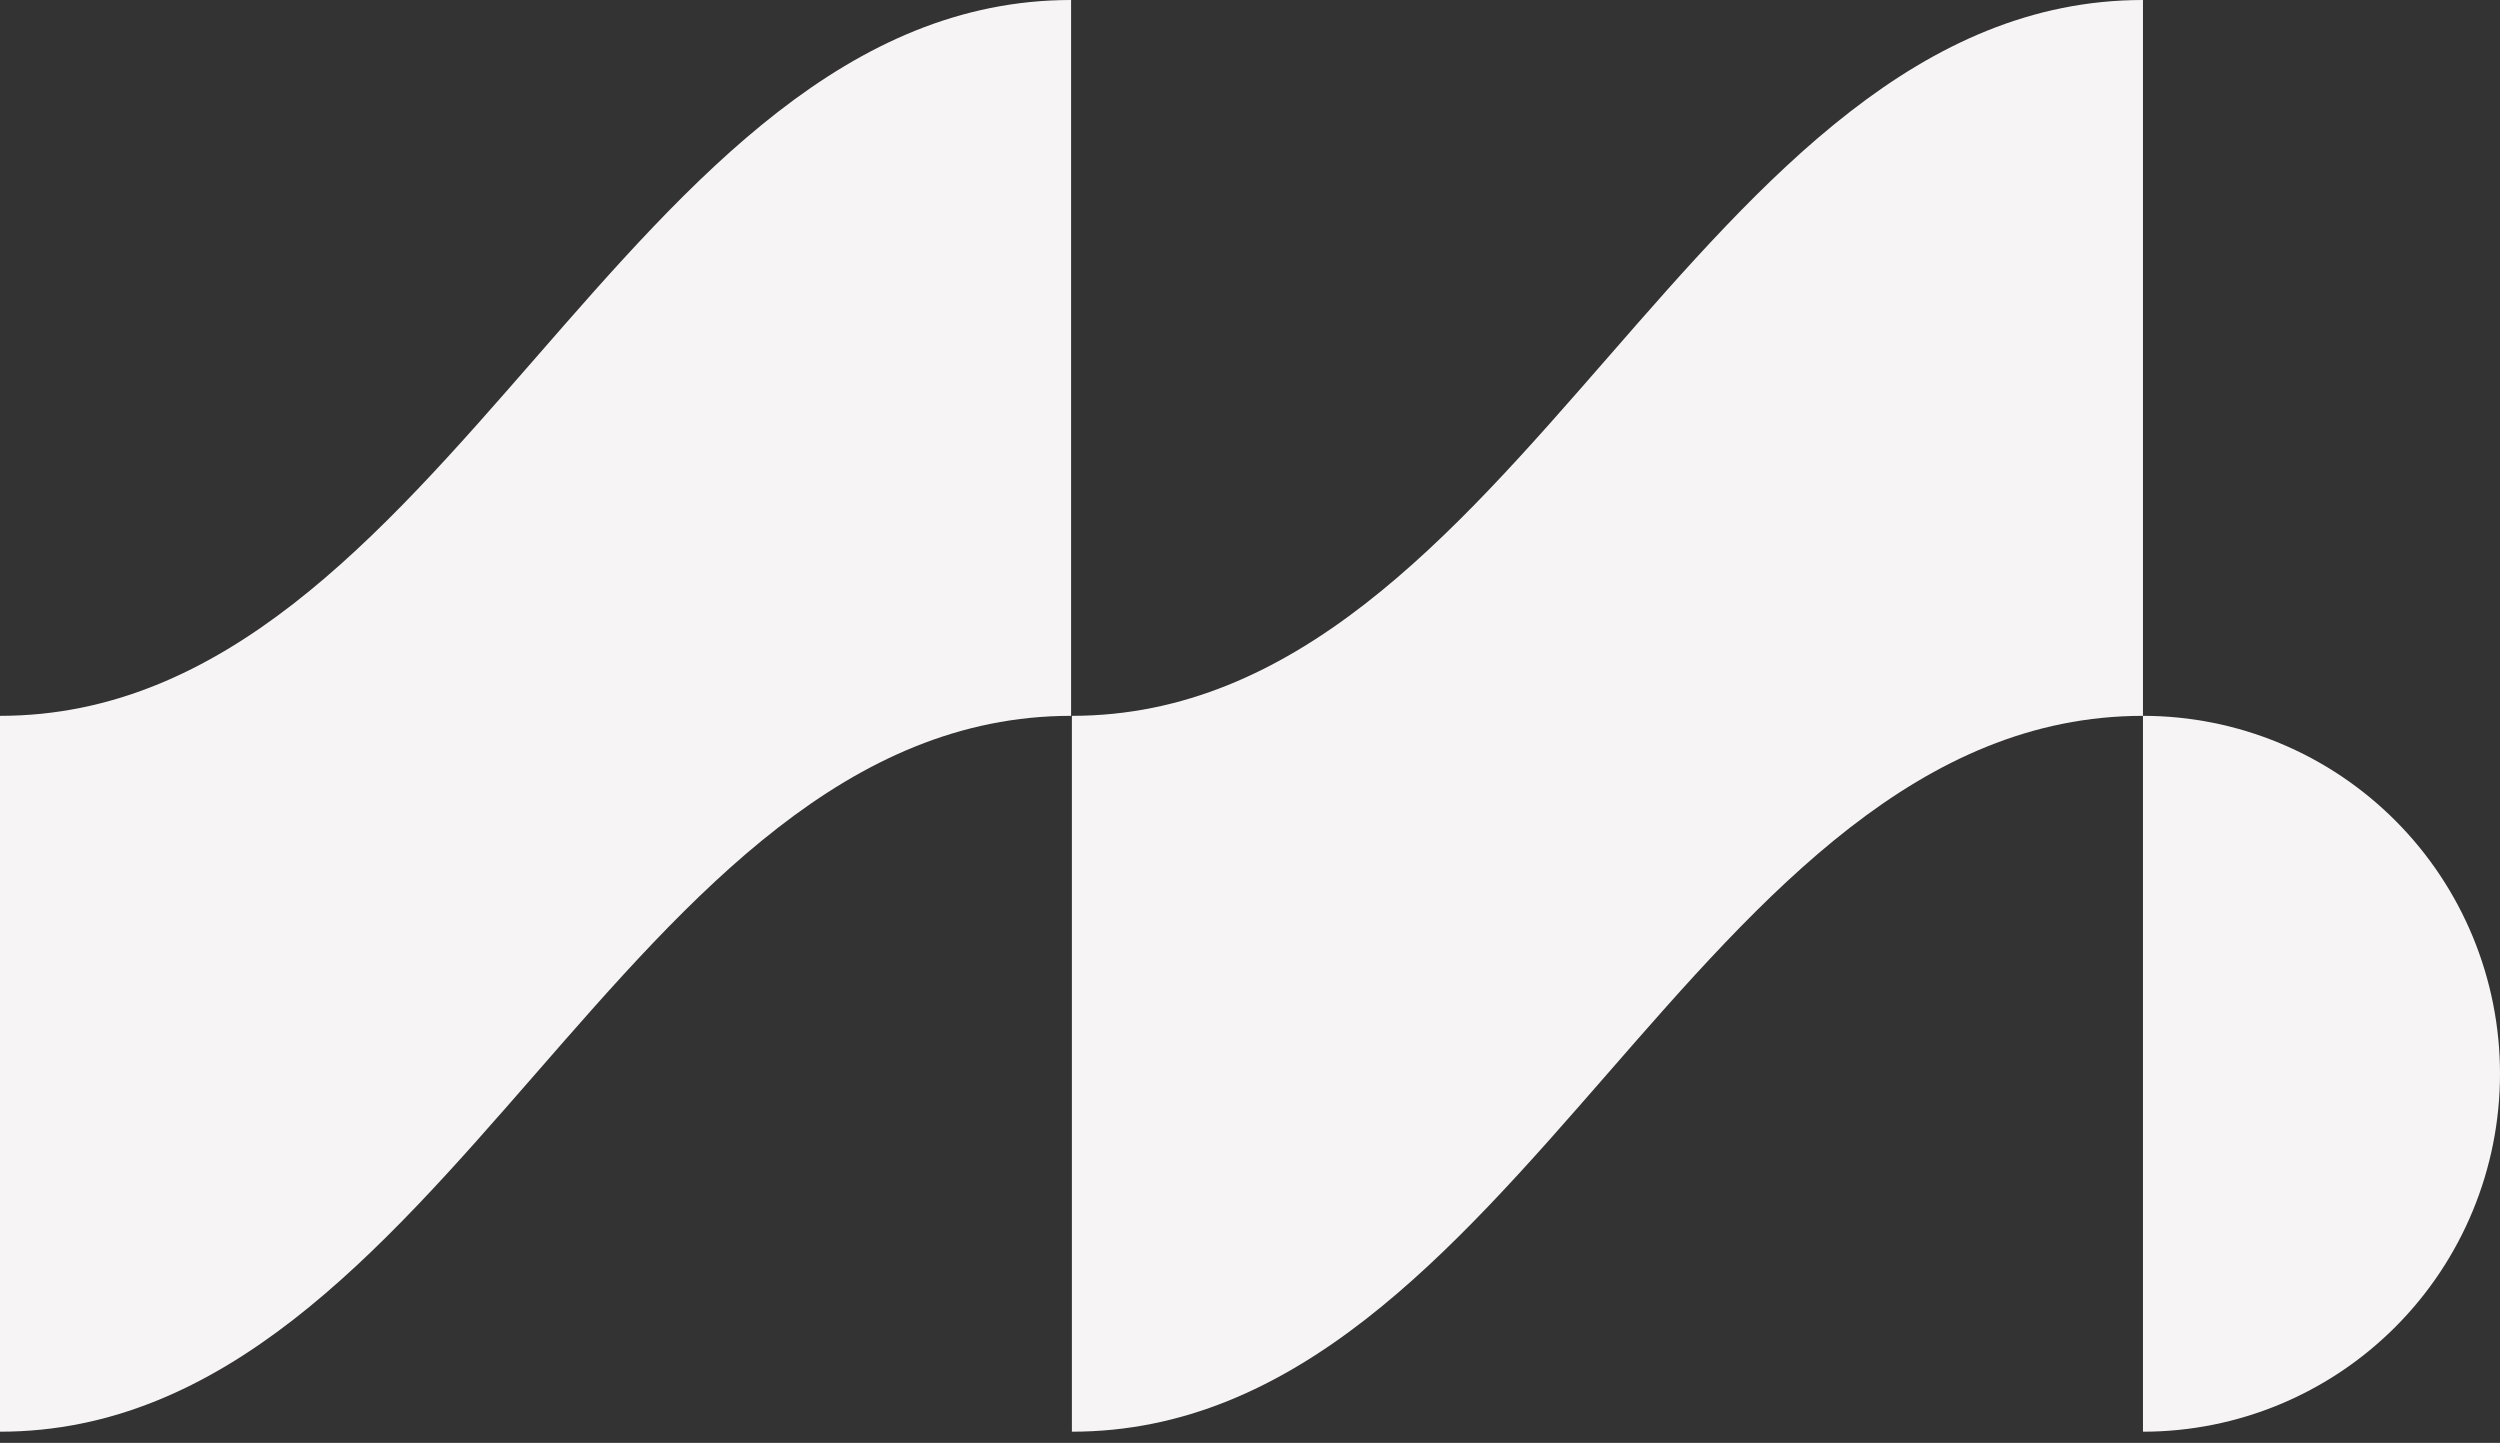 <svg xmlns:xlink="http://www.w3.org/1999/xlink" xmlns="http://www.w3.org/2000/svg" width="175" height="101" viewBox="0 0 175 101" fill="none" id="svg-579556907_615">
<rect x="0" y="0" width="175" height="101" fill="#333333" stroke="none"/>
<path d="M0 100.219C31.296 100.219 43.686 50.109 74.976 50.109V0C43.686 0 31.296 50.109 0 50.109V100.219Z" fill="#F6F4F4"></path>
<path d="M75.032 100.219C106.322 100.219 118.718 50.109 150.008 50.109V0C118.718 0 106.322 50.109 75.032 50.109V100.219Z" fill="#F6F4F4"></path>
<path d="M150.008 100.219C156.636 100.219 162.993 97.579 167.68 92.88C172.367 88.182 175 81.809 175 75.164C175 68.519 172.367 62.146 167.68 57.448C162.993 52.749 156.636 50.109 150.008 50.109V100.219Z" fill="#F6F4F4"></path>
</svg>